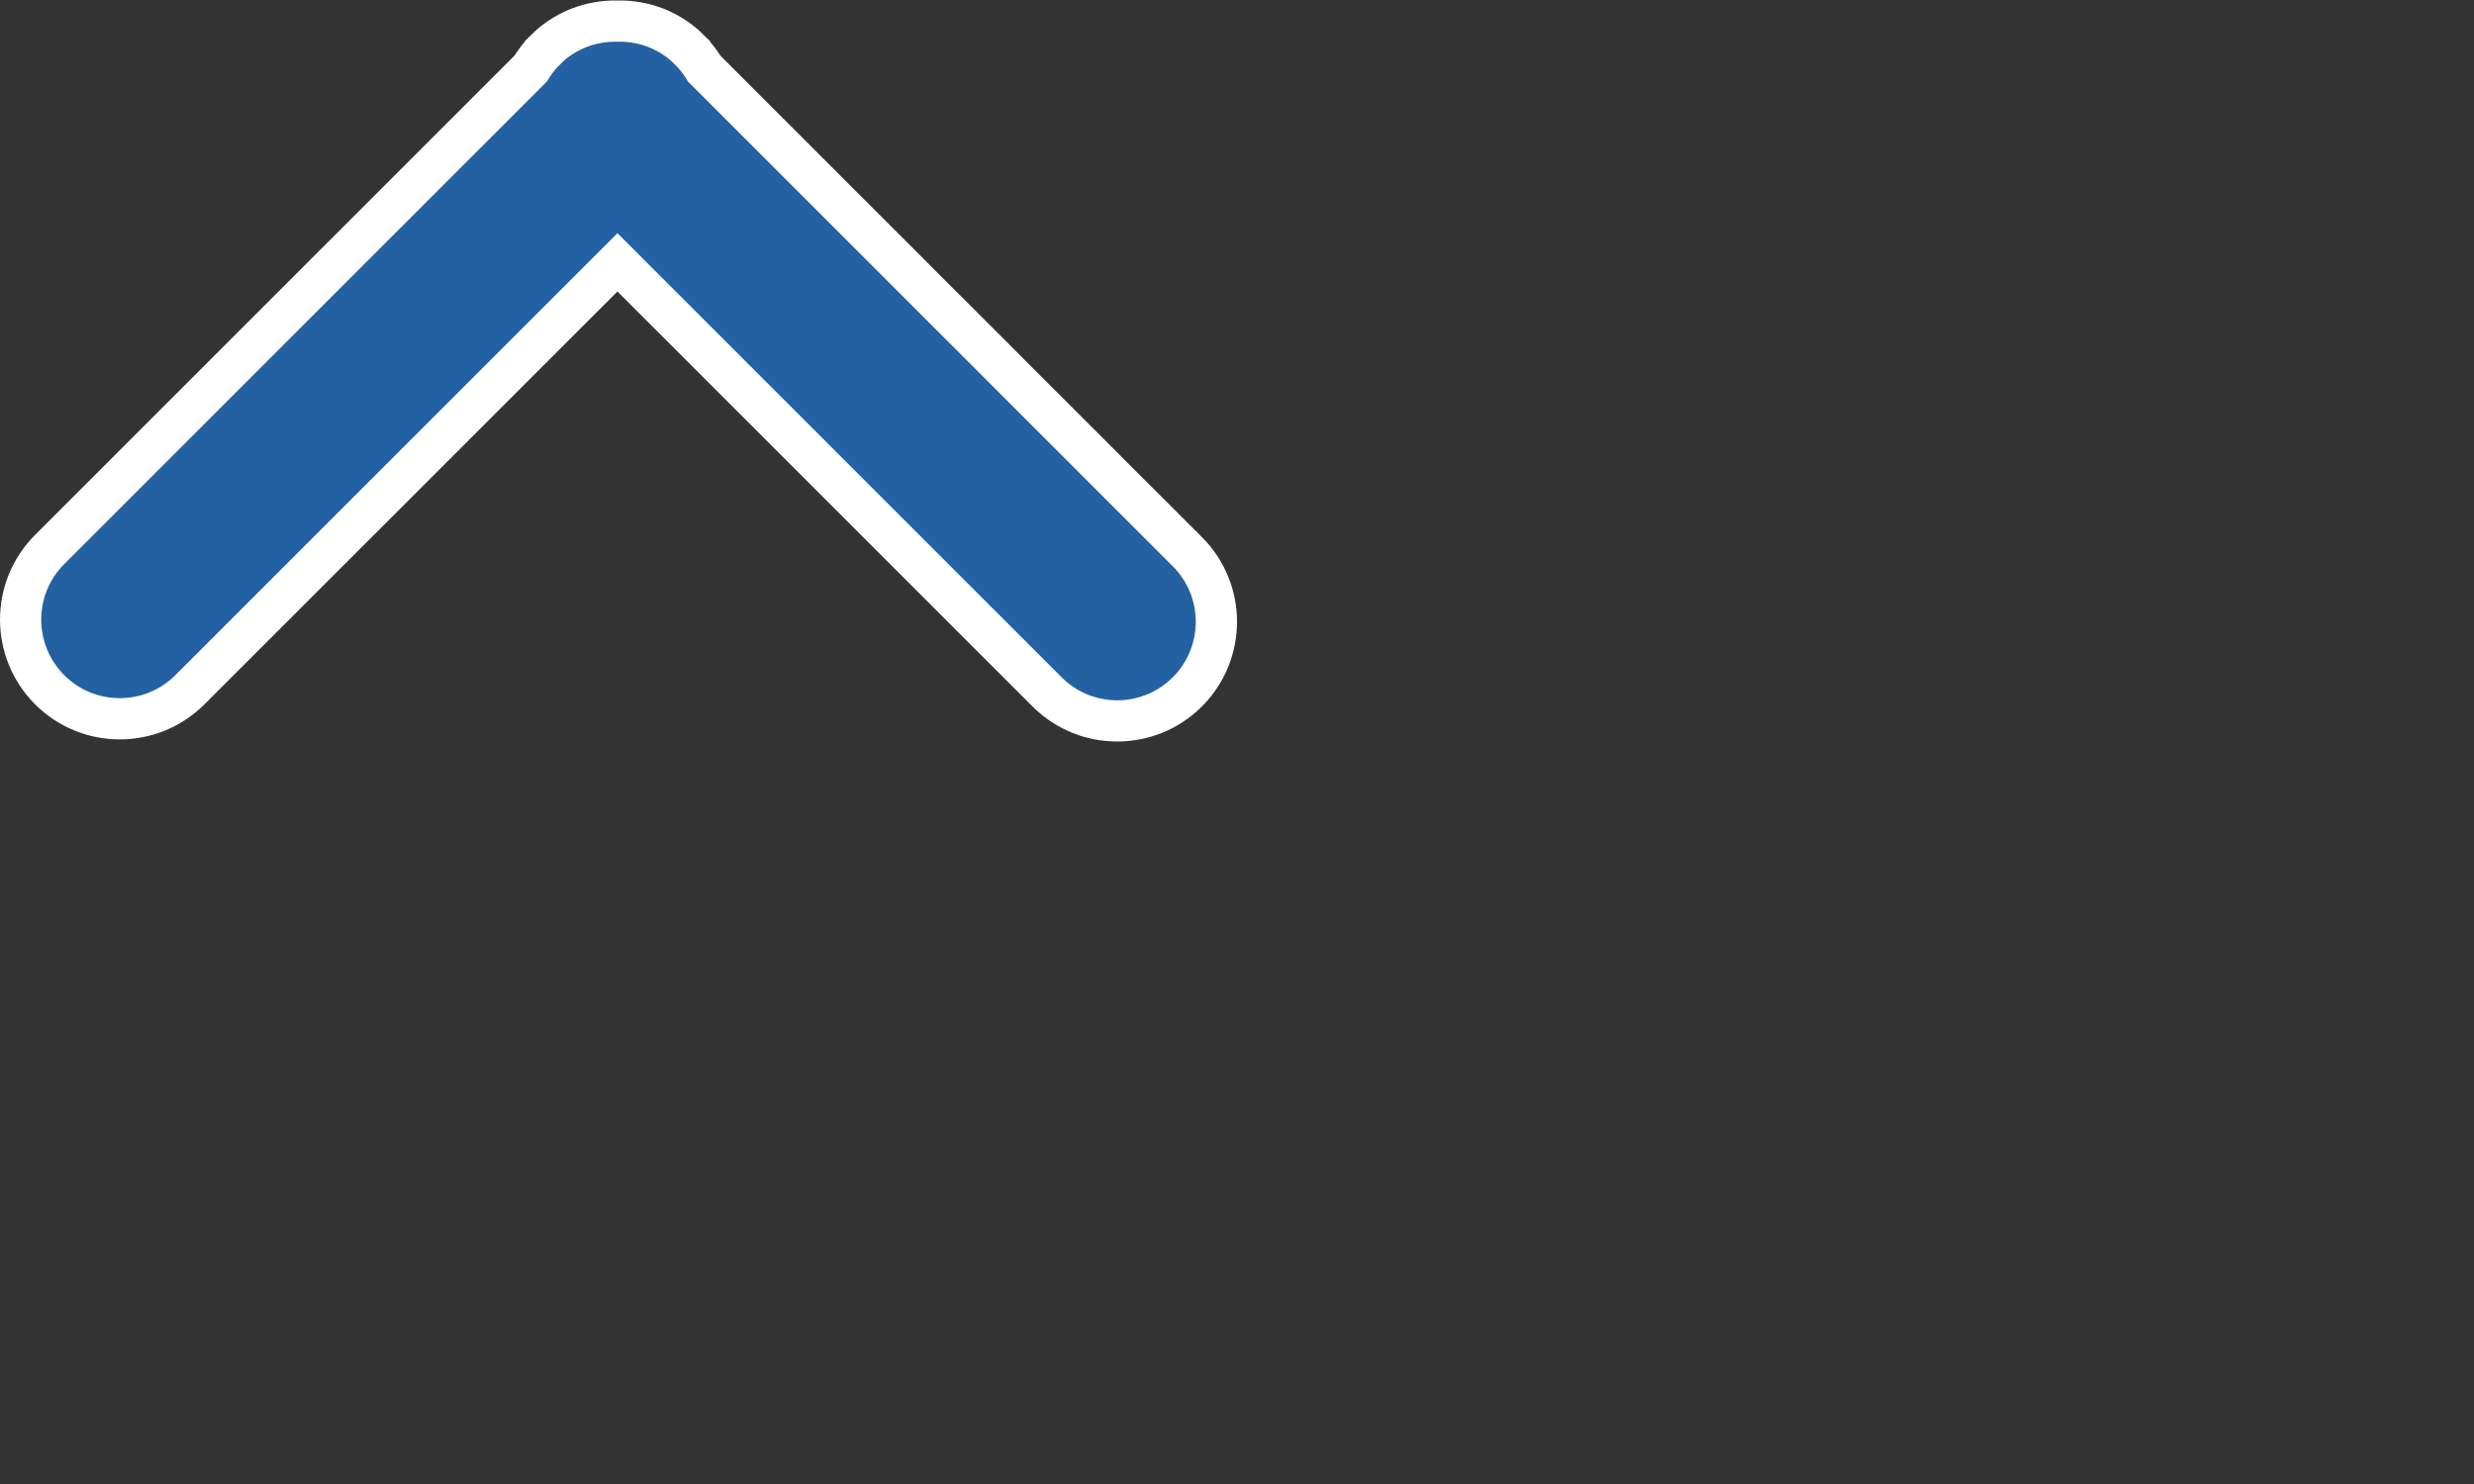 <svg width="30" height="18" viewBox="0 0 30 18" fill="none" xmlns="http://www.w3.org/2000/svg">
<rect x="0" y="0" width="30" height="18" fill="#333333" stroke="none"/>
<path d="M6.611 0.607L6.611 0.606C6.851 0.366 7.166 0.25 7.483 0.256L7.483 0.256L7.491 0.256C7.808 0.25 8.123 0.366 8.363 0.606L8.363 0.607C8.424 0.667 8.477 0.735 8.525 0.81L8.539 0.832L8.558 0.851L14.397 6.691L14.398 6.691C14.632 6.926 14.75 7.233 14.75 7.541C14.75 7.849 14.633 8.157 14.398 8.392C13.928 8.862 13.166 8.861 12.697 8.392L12.697 8.392L7.664 3.359L7.487 3.182L7.31 3.359L2.303 8.366C2.303 8.366 2.303 8.366 2.303 8.366C1.833 8.836 1.072 8.836 0.602 8.366C0.133 7.896 0.133 7.135 0.602 6.665C0.602 6.665 0.602 6.665 0.602 6.665L6.416 0.851L6.435 0.832L6.449 0.81C6.497 0.735 6.55 0.666 6.611 0.607Z" fill="#2361A3" stroke="white" stroke-width="0.5"/>
</svg>

